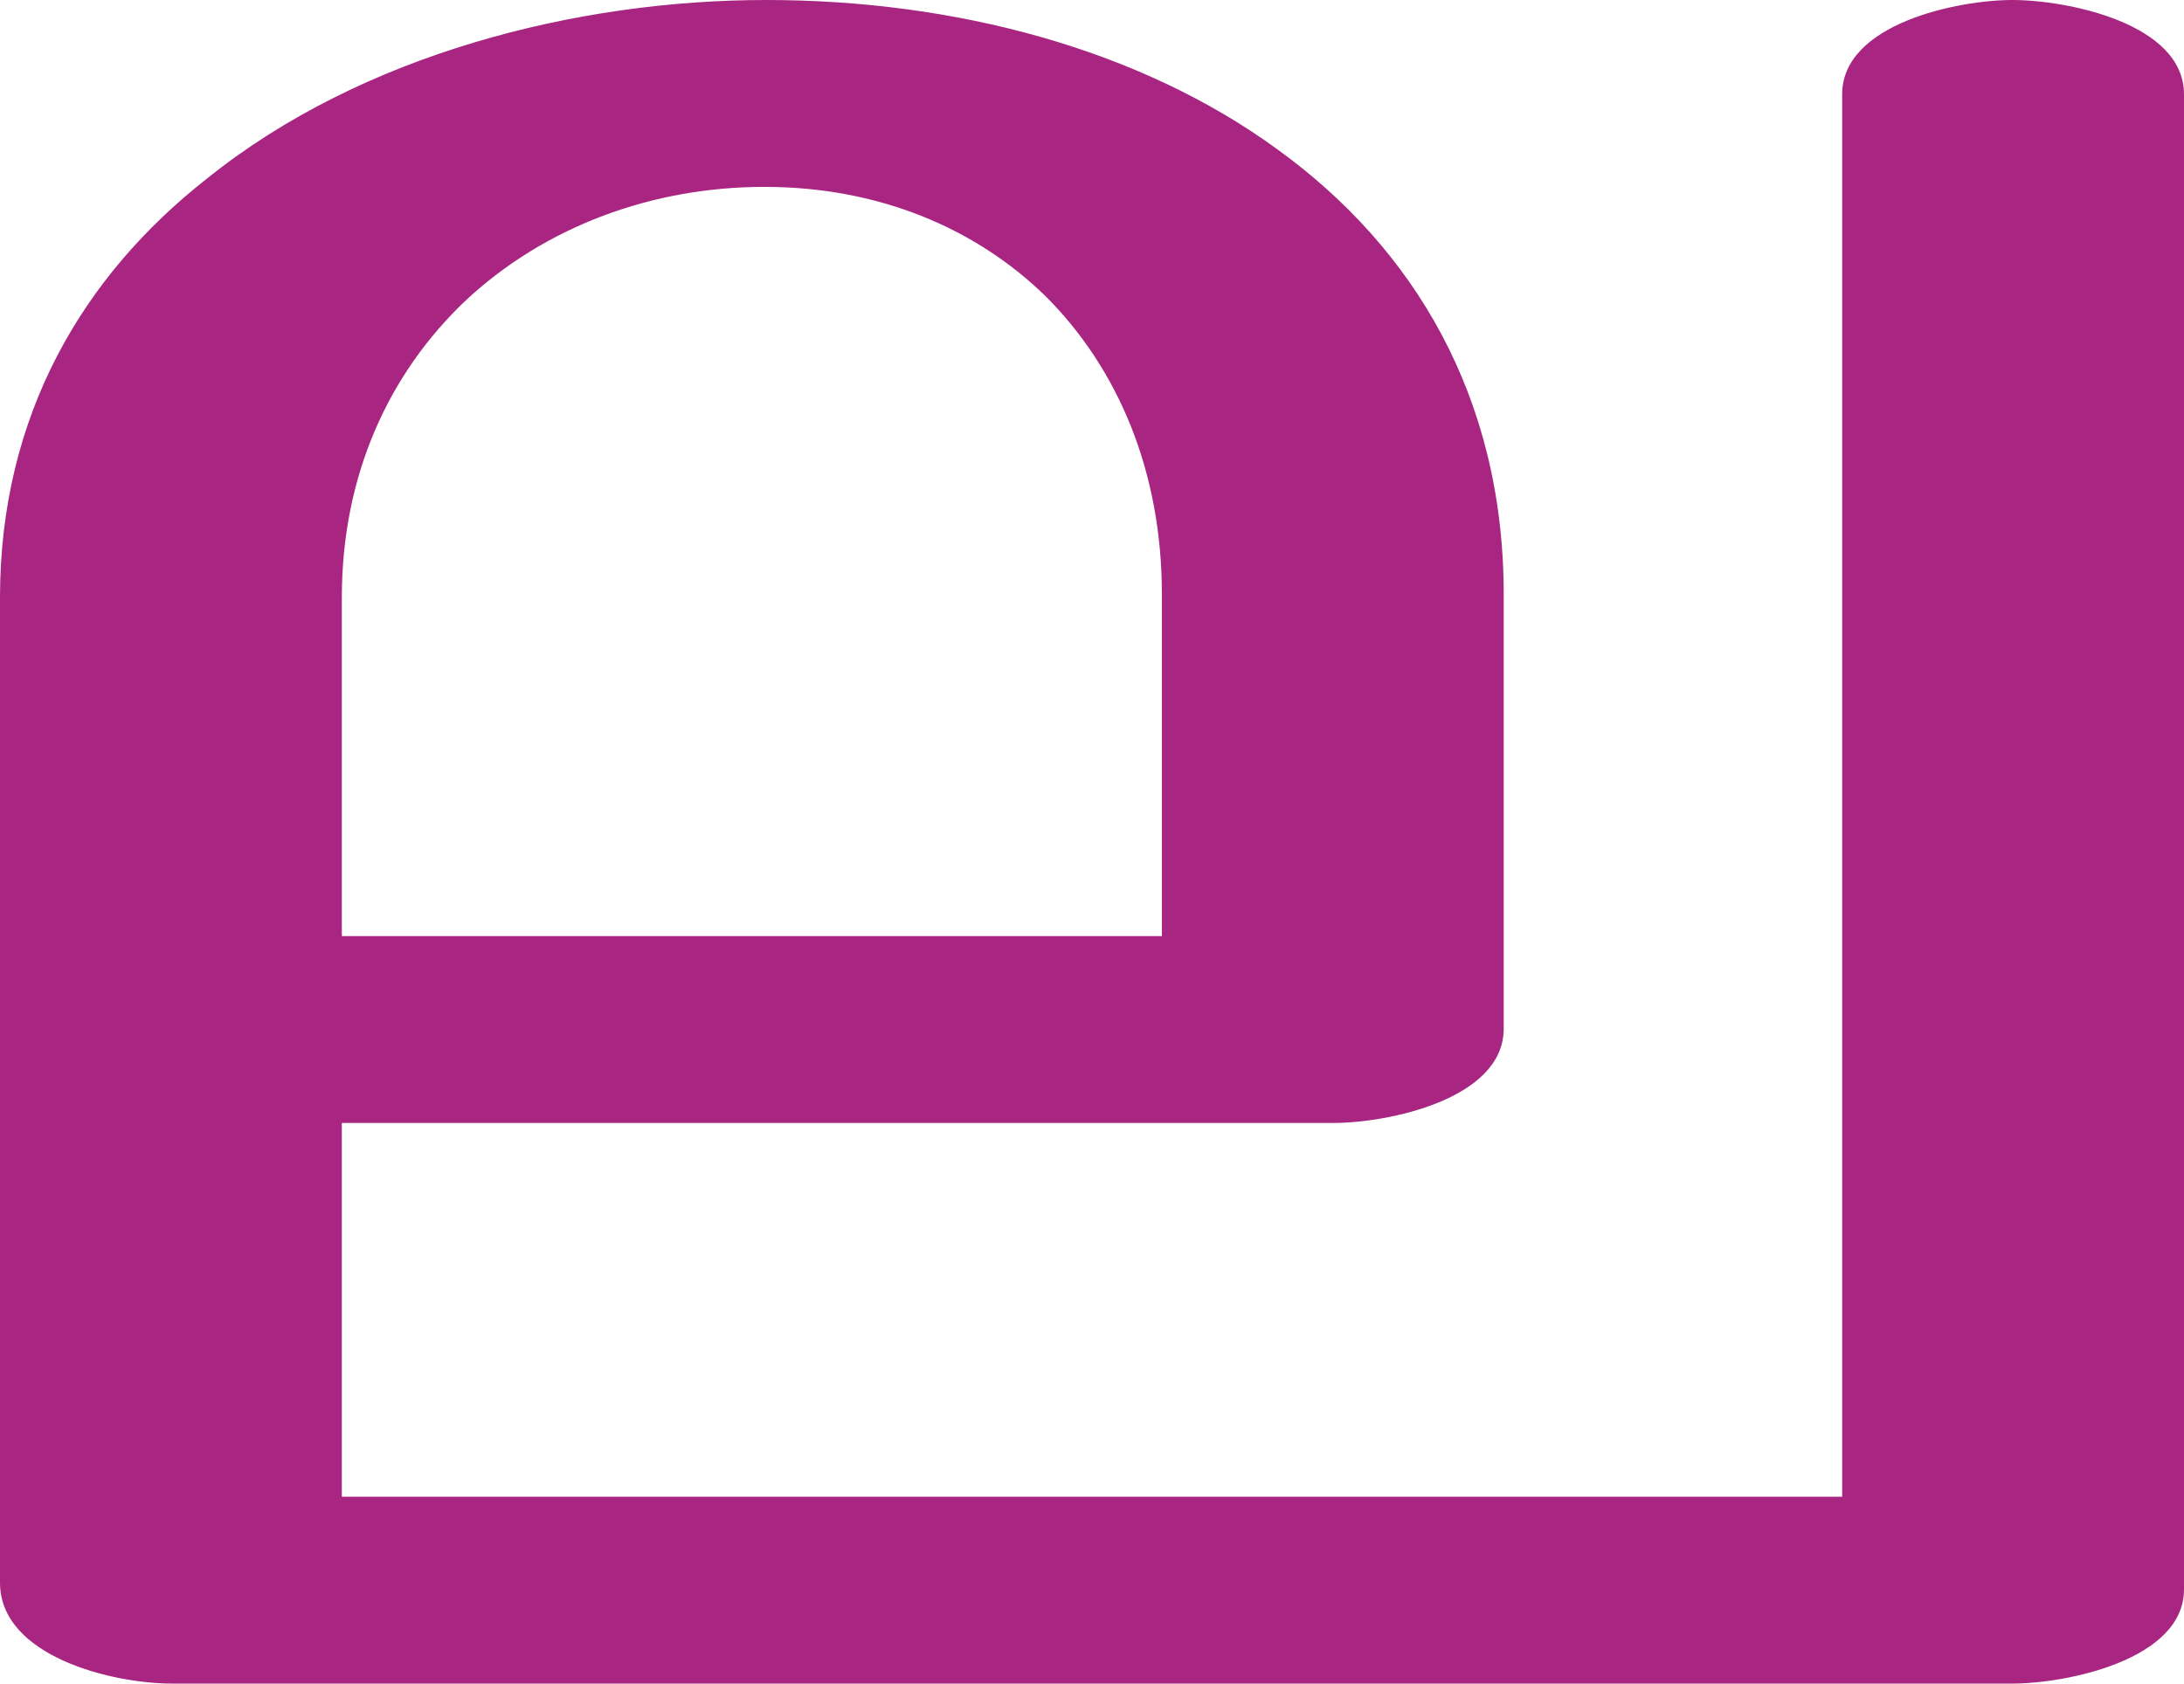 <?xml version="1.0" encoding="UTF-8"?>
<!DOCTYPE svg PUBLIC "-//W3C//DTD SVG 1.1//EN" "http://www.w3.org/Graphics/SVG/1.1/DTD/svg11.dtd">
<!-- Creator: CorelDRAW X8 -->
<svg xmlns="http://www.w3.org/2000/svg" xml:space="preserve" width="1297px" height="1000px" version="1.1" style="shape-rendering:geometricPrecision; text-rendering:geometricPrecision; image-rendering:optimizeQuality; fill-rule:evenodd; clip-rule:evenodd"
viewBox="0 0 1297 1000"
 xmlns:xlink="http://www.w3.org/1999/xlink">
 <defs>
  <style type="text/css">
   <![CDATA[
    .fil0 {fill:#A82682;fill-rule:nonzero}
   ]]>
  </style>
 </defs>
 <g id="Layer_x0020_1">
  <path class="fil0" d="M1094 56c0,-42 69,-56 101,-56 33,0 102,14 102,56l0 888c0,42 -70,56 -102,56l-1093 0c-35,0 -102,-16 -102,-60l0 -585c0,-108 49,-191 123,-249 92,-74 220,-106 332,-106 112,0 222,29 304,89 80,58 134,146 134,264l0 258c0,42 -69,56 -101,56l-589 0 0 222 891 0 0 -833zm-404 500l0 -203c0,-73 -26,-134 -69,-177 -42,-41 -100,-65 -167,-65 -66,0 -130,23 -178,68 -45,43 -73,103 -73,176l0 201 487 0z"/>
 </g>
</svg>
